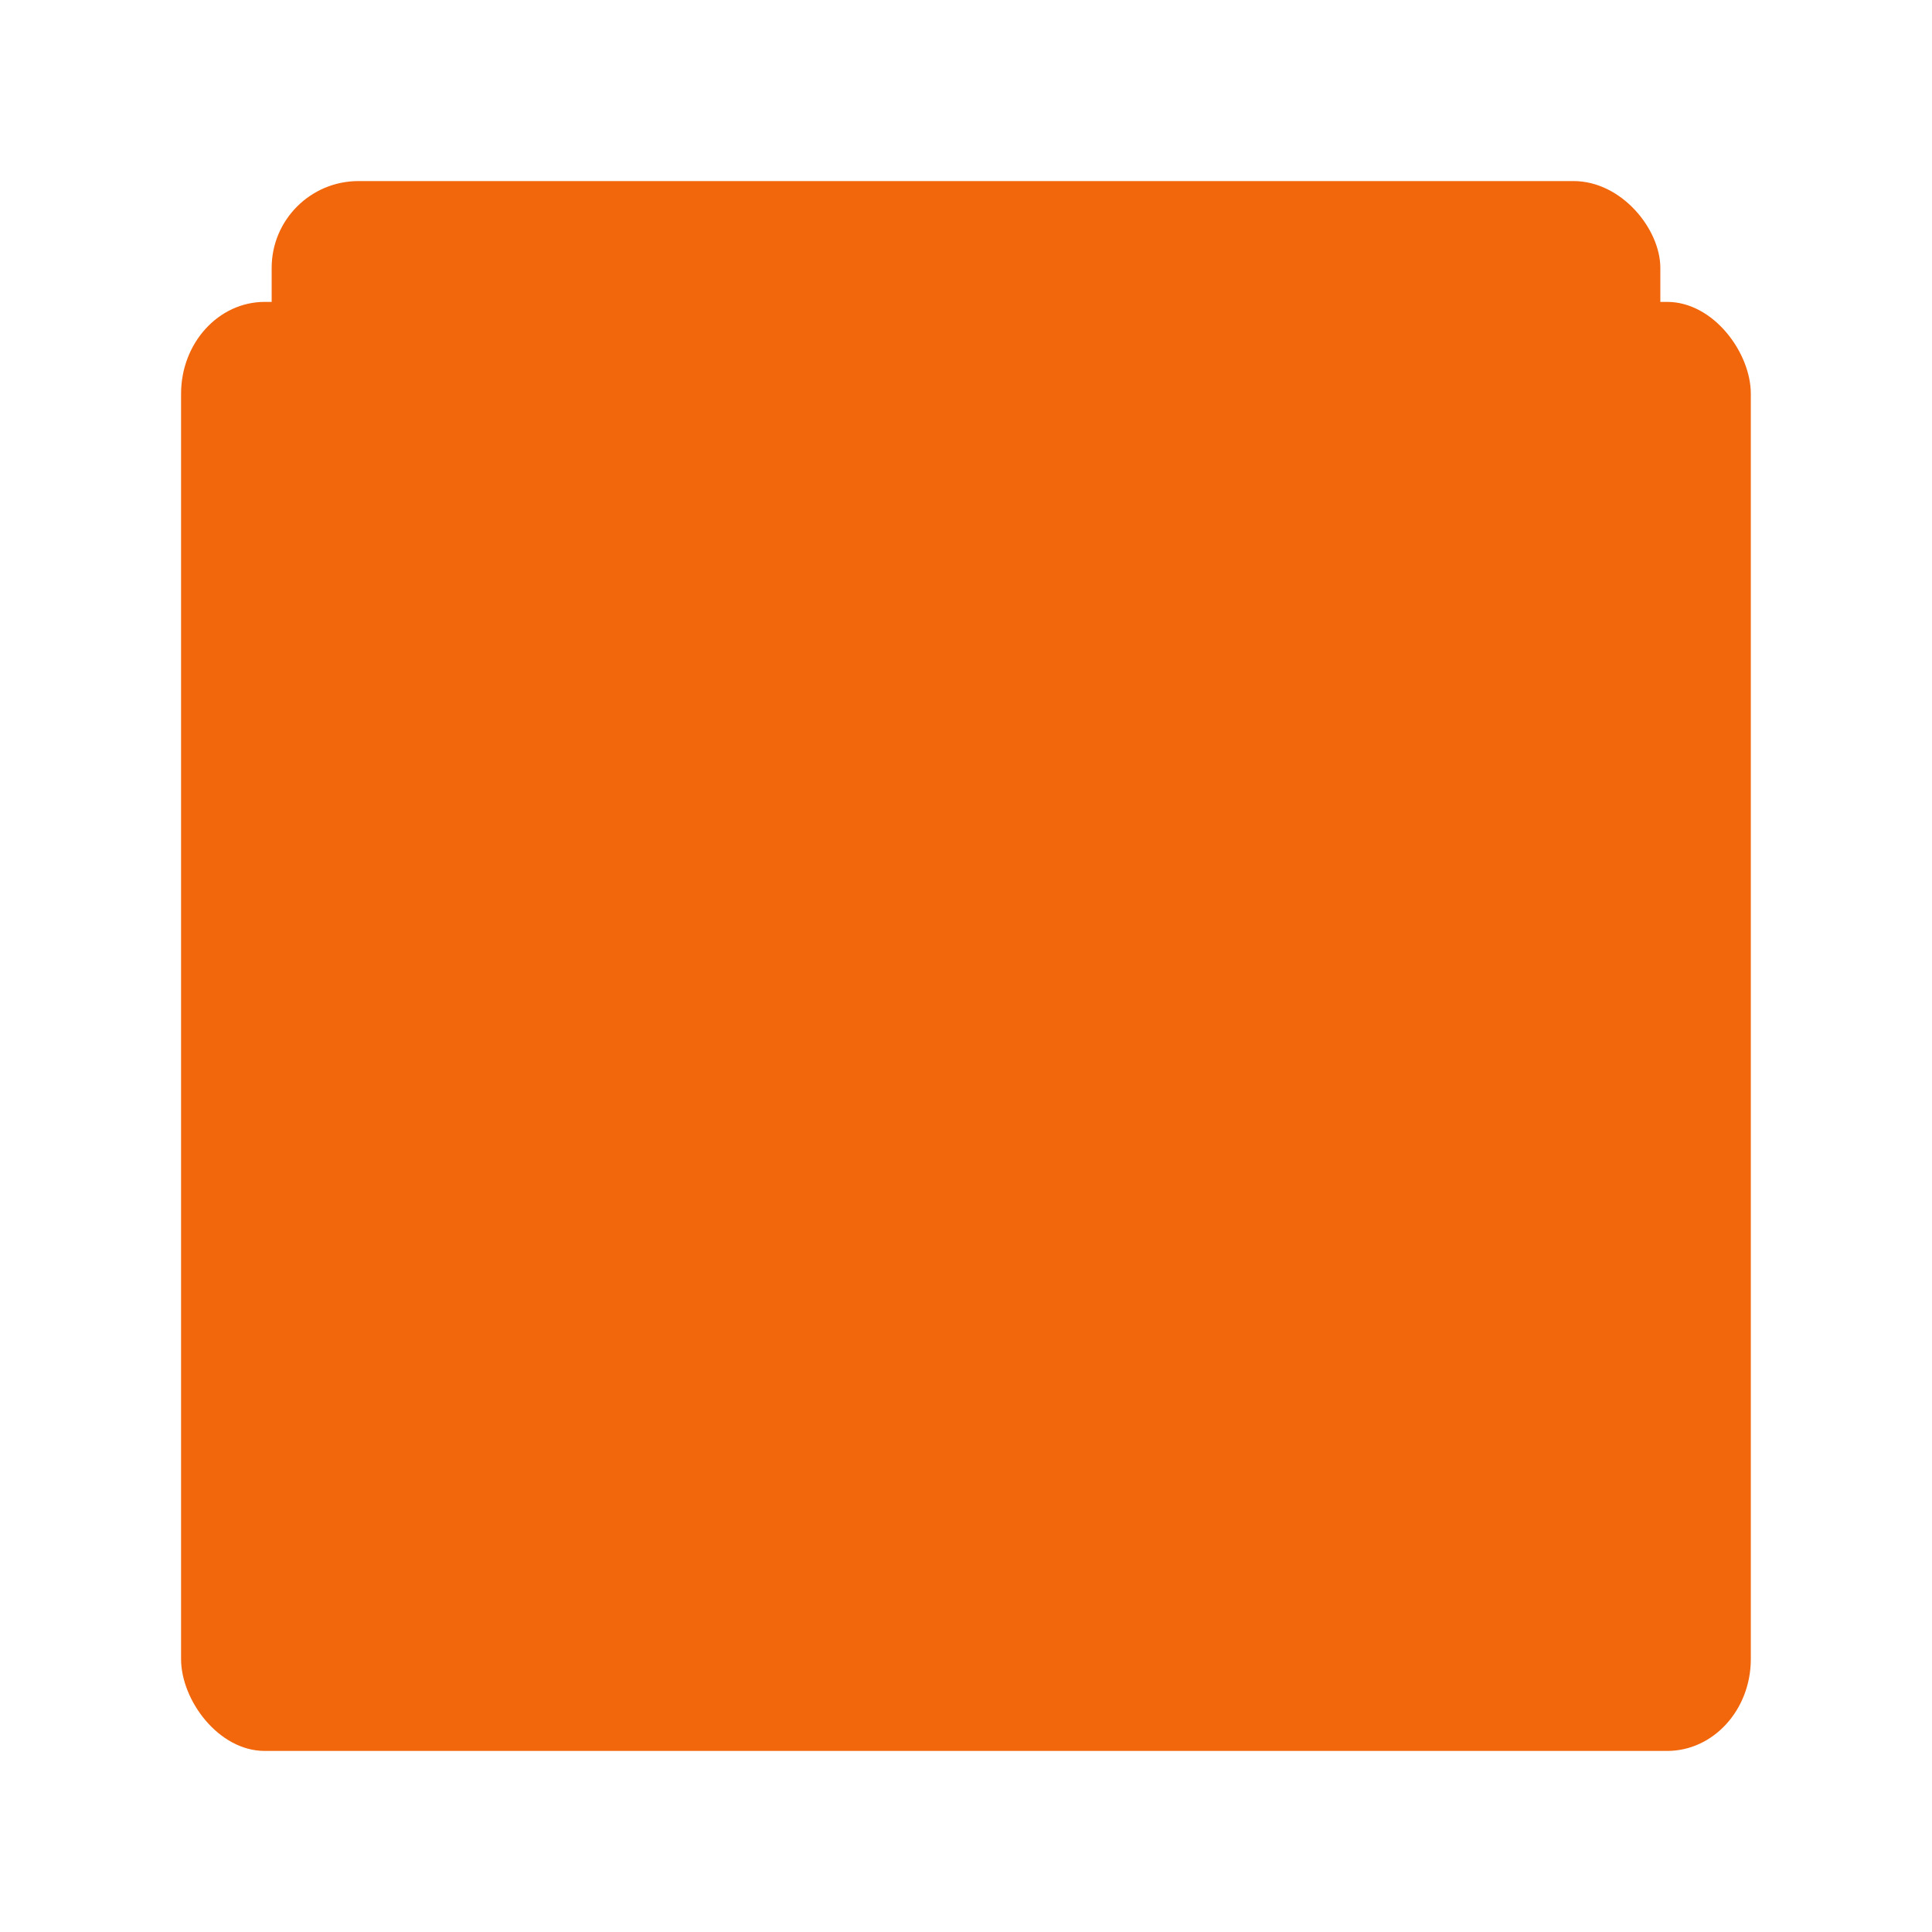 <svg width="64" height="64" version="1.1" viewBox="0 0 16.933 16.933" xmlns="http://www.w3.org/2000/svg">
 <rect x="2.381" y="1.587" width="12.171" height="12.171" rx=".761" ry=".761" fill="#f2660c" stroke-width=".958" style="paint-order:stroke fill markers"/>
 <rect x="1.587" y="2.646" width="13.758" height="12.7" rx=".733" ry=".805" fill="#f2660c" stroke-width=".964"/>
 <path d="m7.805 9.792-.207.507c.557 1.729.557 1.729.868 3.237.312-1.508.312-1.508.87-3.237l-.87-2.12z" fill="#f2660c"/>
 <path d="M7.74 4.762h1.452l3.216 7.938h-1.349L8.466 6.637 5.874 12.7H4.525z" fill="#f2660c"/>
</svg>
